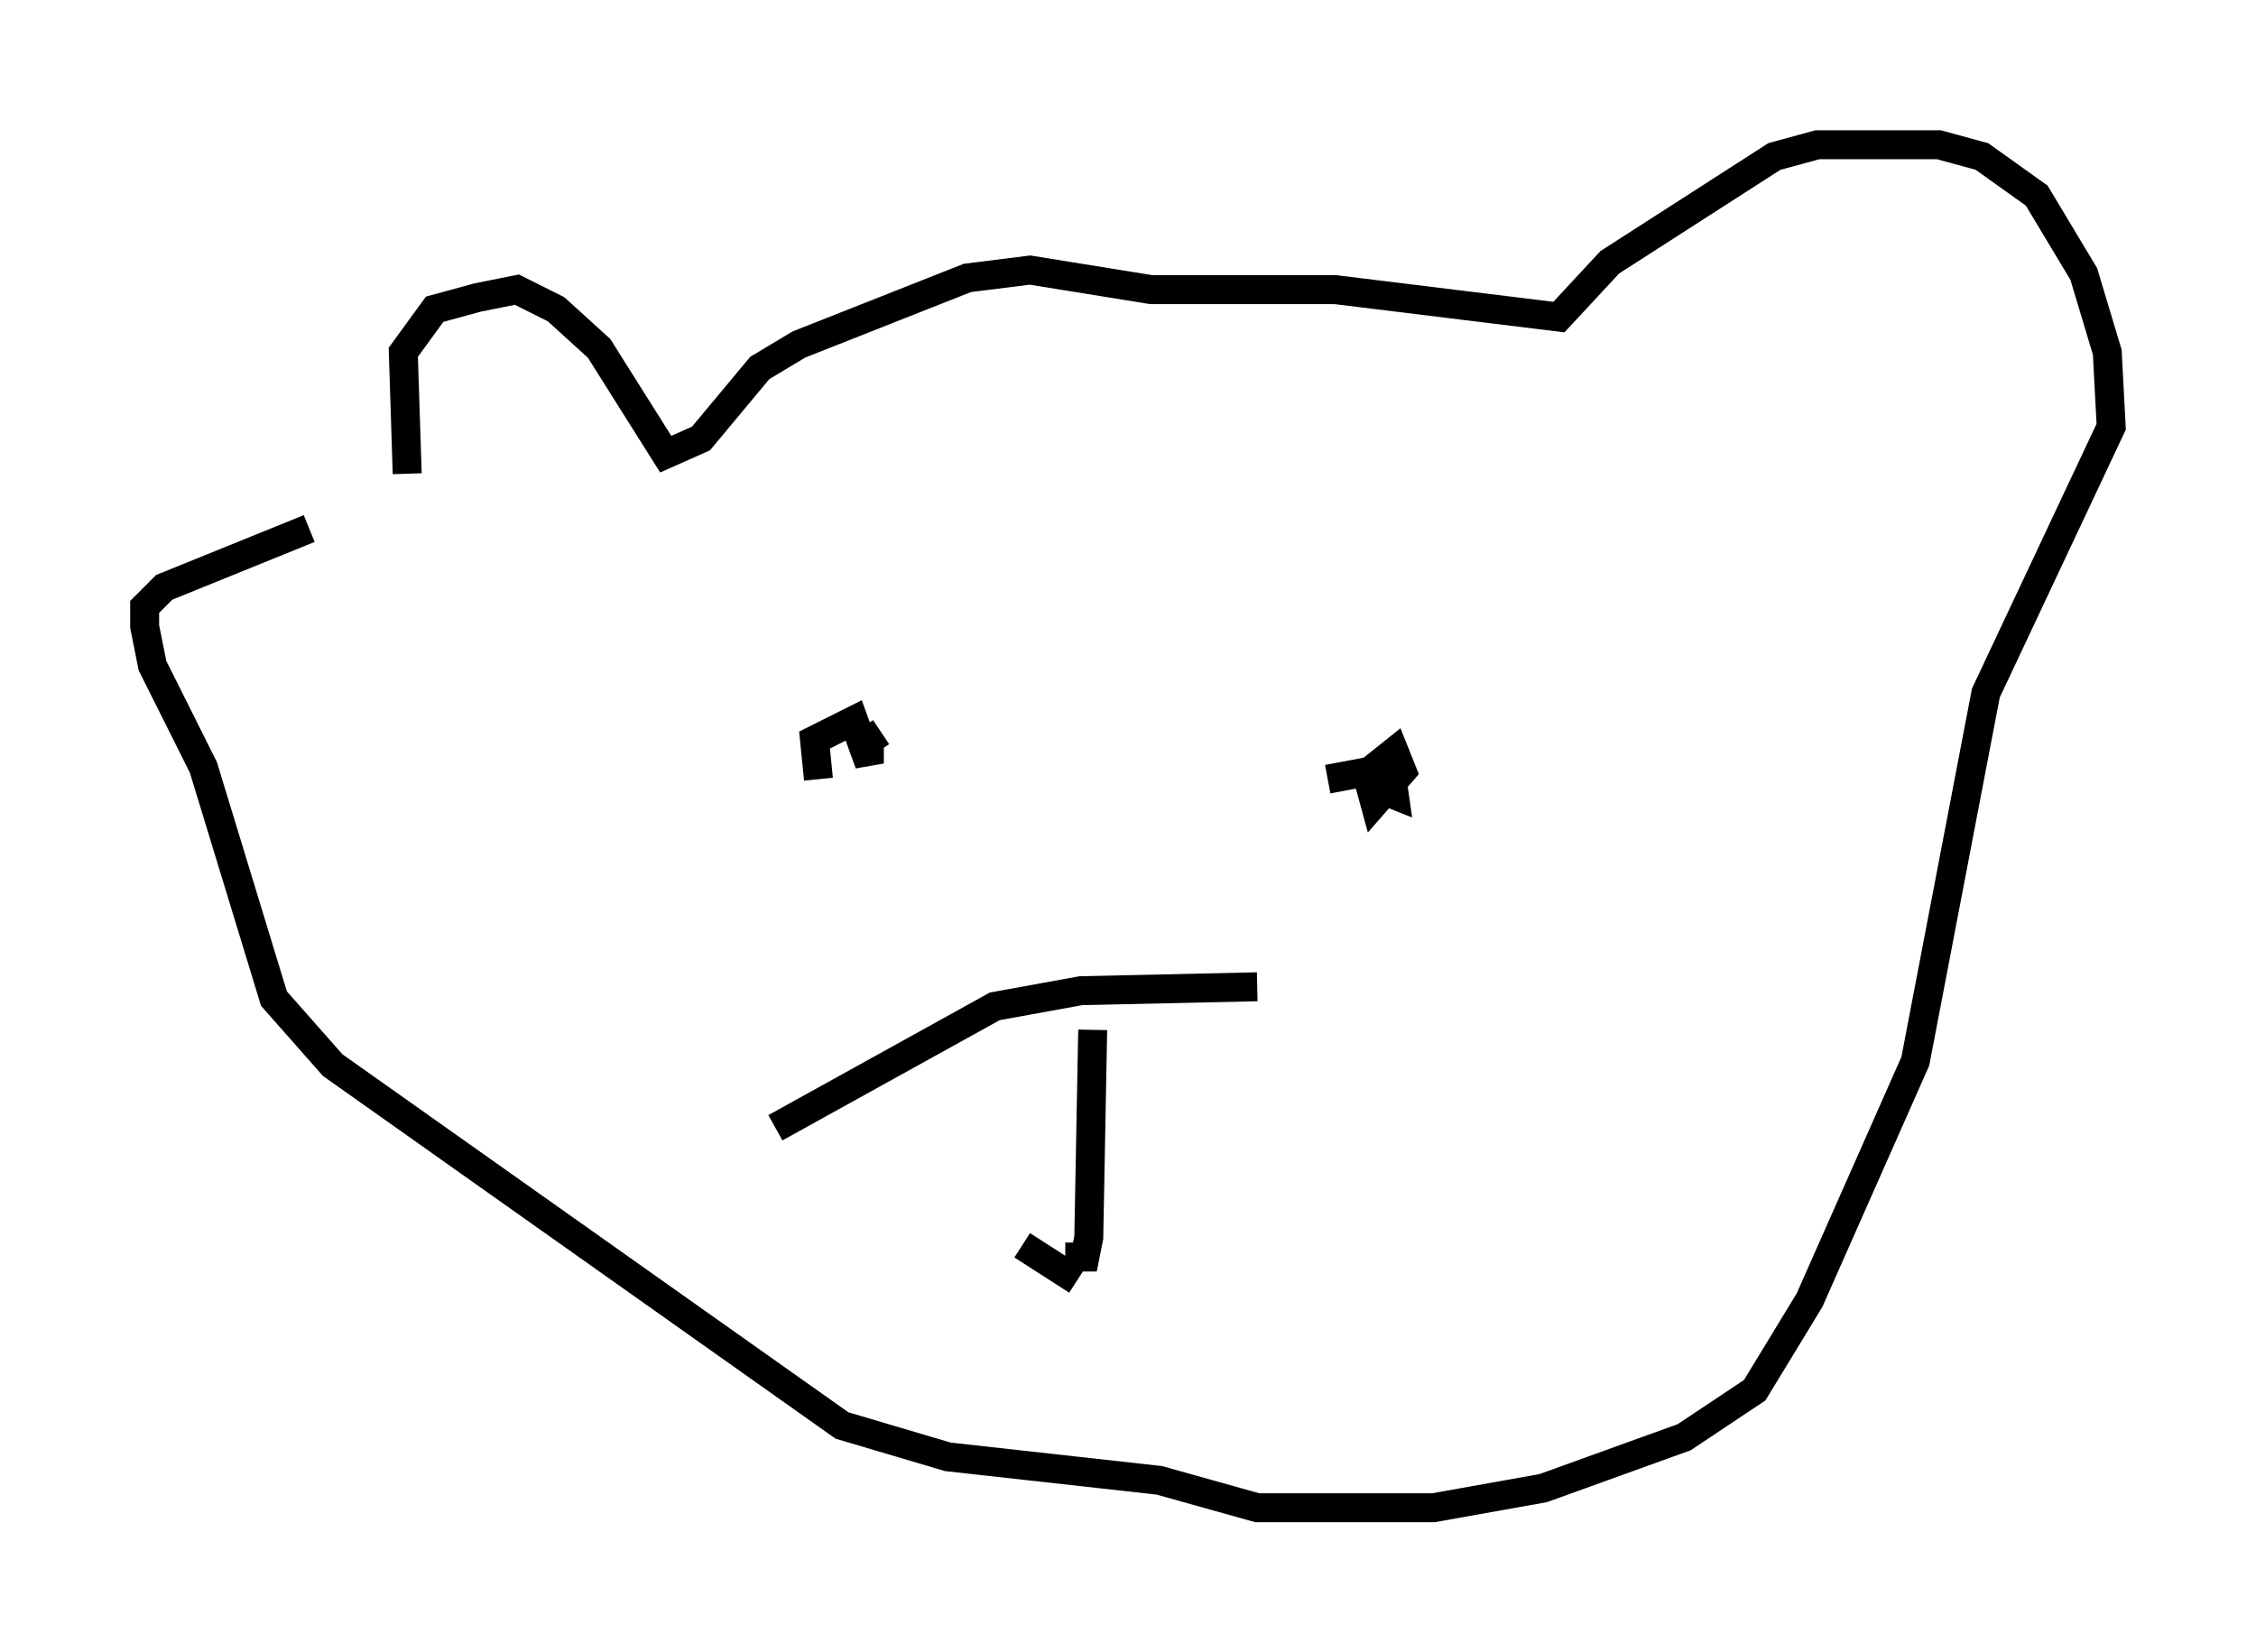 <?xml version="1.0" encoding="utf-8" ?>
<svg baseProfile="full" height="57.09" version="1.1" width="77.929" xmlns="http://www.w3.org/2000/svg" xmlns:ev="http://www.w3.org/2001/xml-events" xmlns:xlink="http://www.w3.org/1999/xlink"><defs /><rect fill="white" height="57.09" width="77.929" x="0" y="0" /><path d="M14.743, 19.479 m-0.677, -3.112 l-0.135, -4.195 1.083, -1.488 l1.488, -0.406 1.353, -0.271 l1.353, 0.677 1.488, 1.353 l2.3, 3.654 1.218, -0.541 l2.03, -2.436 1.353, -0.812 l5.819, -2.3 2.165, -0.271 l4.195, 0.677 6.36, 0.0 l7.713, 0.947 1.759, -1.894 l5.683, -3.654 1.488, -0.406 l4.195, 0.0 1.488, 0.406 l1.894, 1.353 1.624, 2.706 l0.812, 2.706 0.135, 2.571 l-4.33, 9.202 -2.436, 12.72 l-3.654, 8.254 -1.894, 3.112 l-2.436, 1.624 -4.871, 1.759 l-3.789, 0.677 -6.089, 0.0 l-3.383, -0.947 -7.307, -0.812 l-3.654, -1.083 -17.591, -12.449 l-2.03, -2.3 -2.436, -7.984 l-1.759, -3.518 -0.271, -1.353 l0.0, -0.677 0.677, -0.677 l5.007, -2.03 m17.591, 8.66 l-0.135, -1.353 1.353, -0.677 l0.541, 1.488 0.0, -0.812 l0.406, -0.271 m15.426, 1.624 l2.165, -0.406 0.135, 0.947 l-0.677, -0.271 0.0, -0.677 l0.677, -0.541 0.271, 0.677 l-0.947, 1.083 -0.406, -1.488 m-20.297, 12.72 l7.578, -4.195 2.977, -0.541 l6.089, -0.135 m-5.683, 1.488 l-0.135, 7.172 -0.135, 0.677 l-0.677, 0.0 m-1.488, -0.406 l1.894, 1.218 " fill="none" stroke="black" stroke-width="1" /></svg>